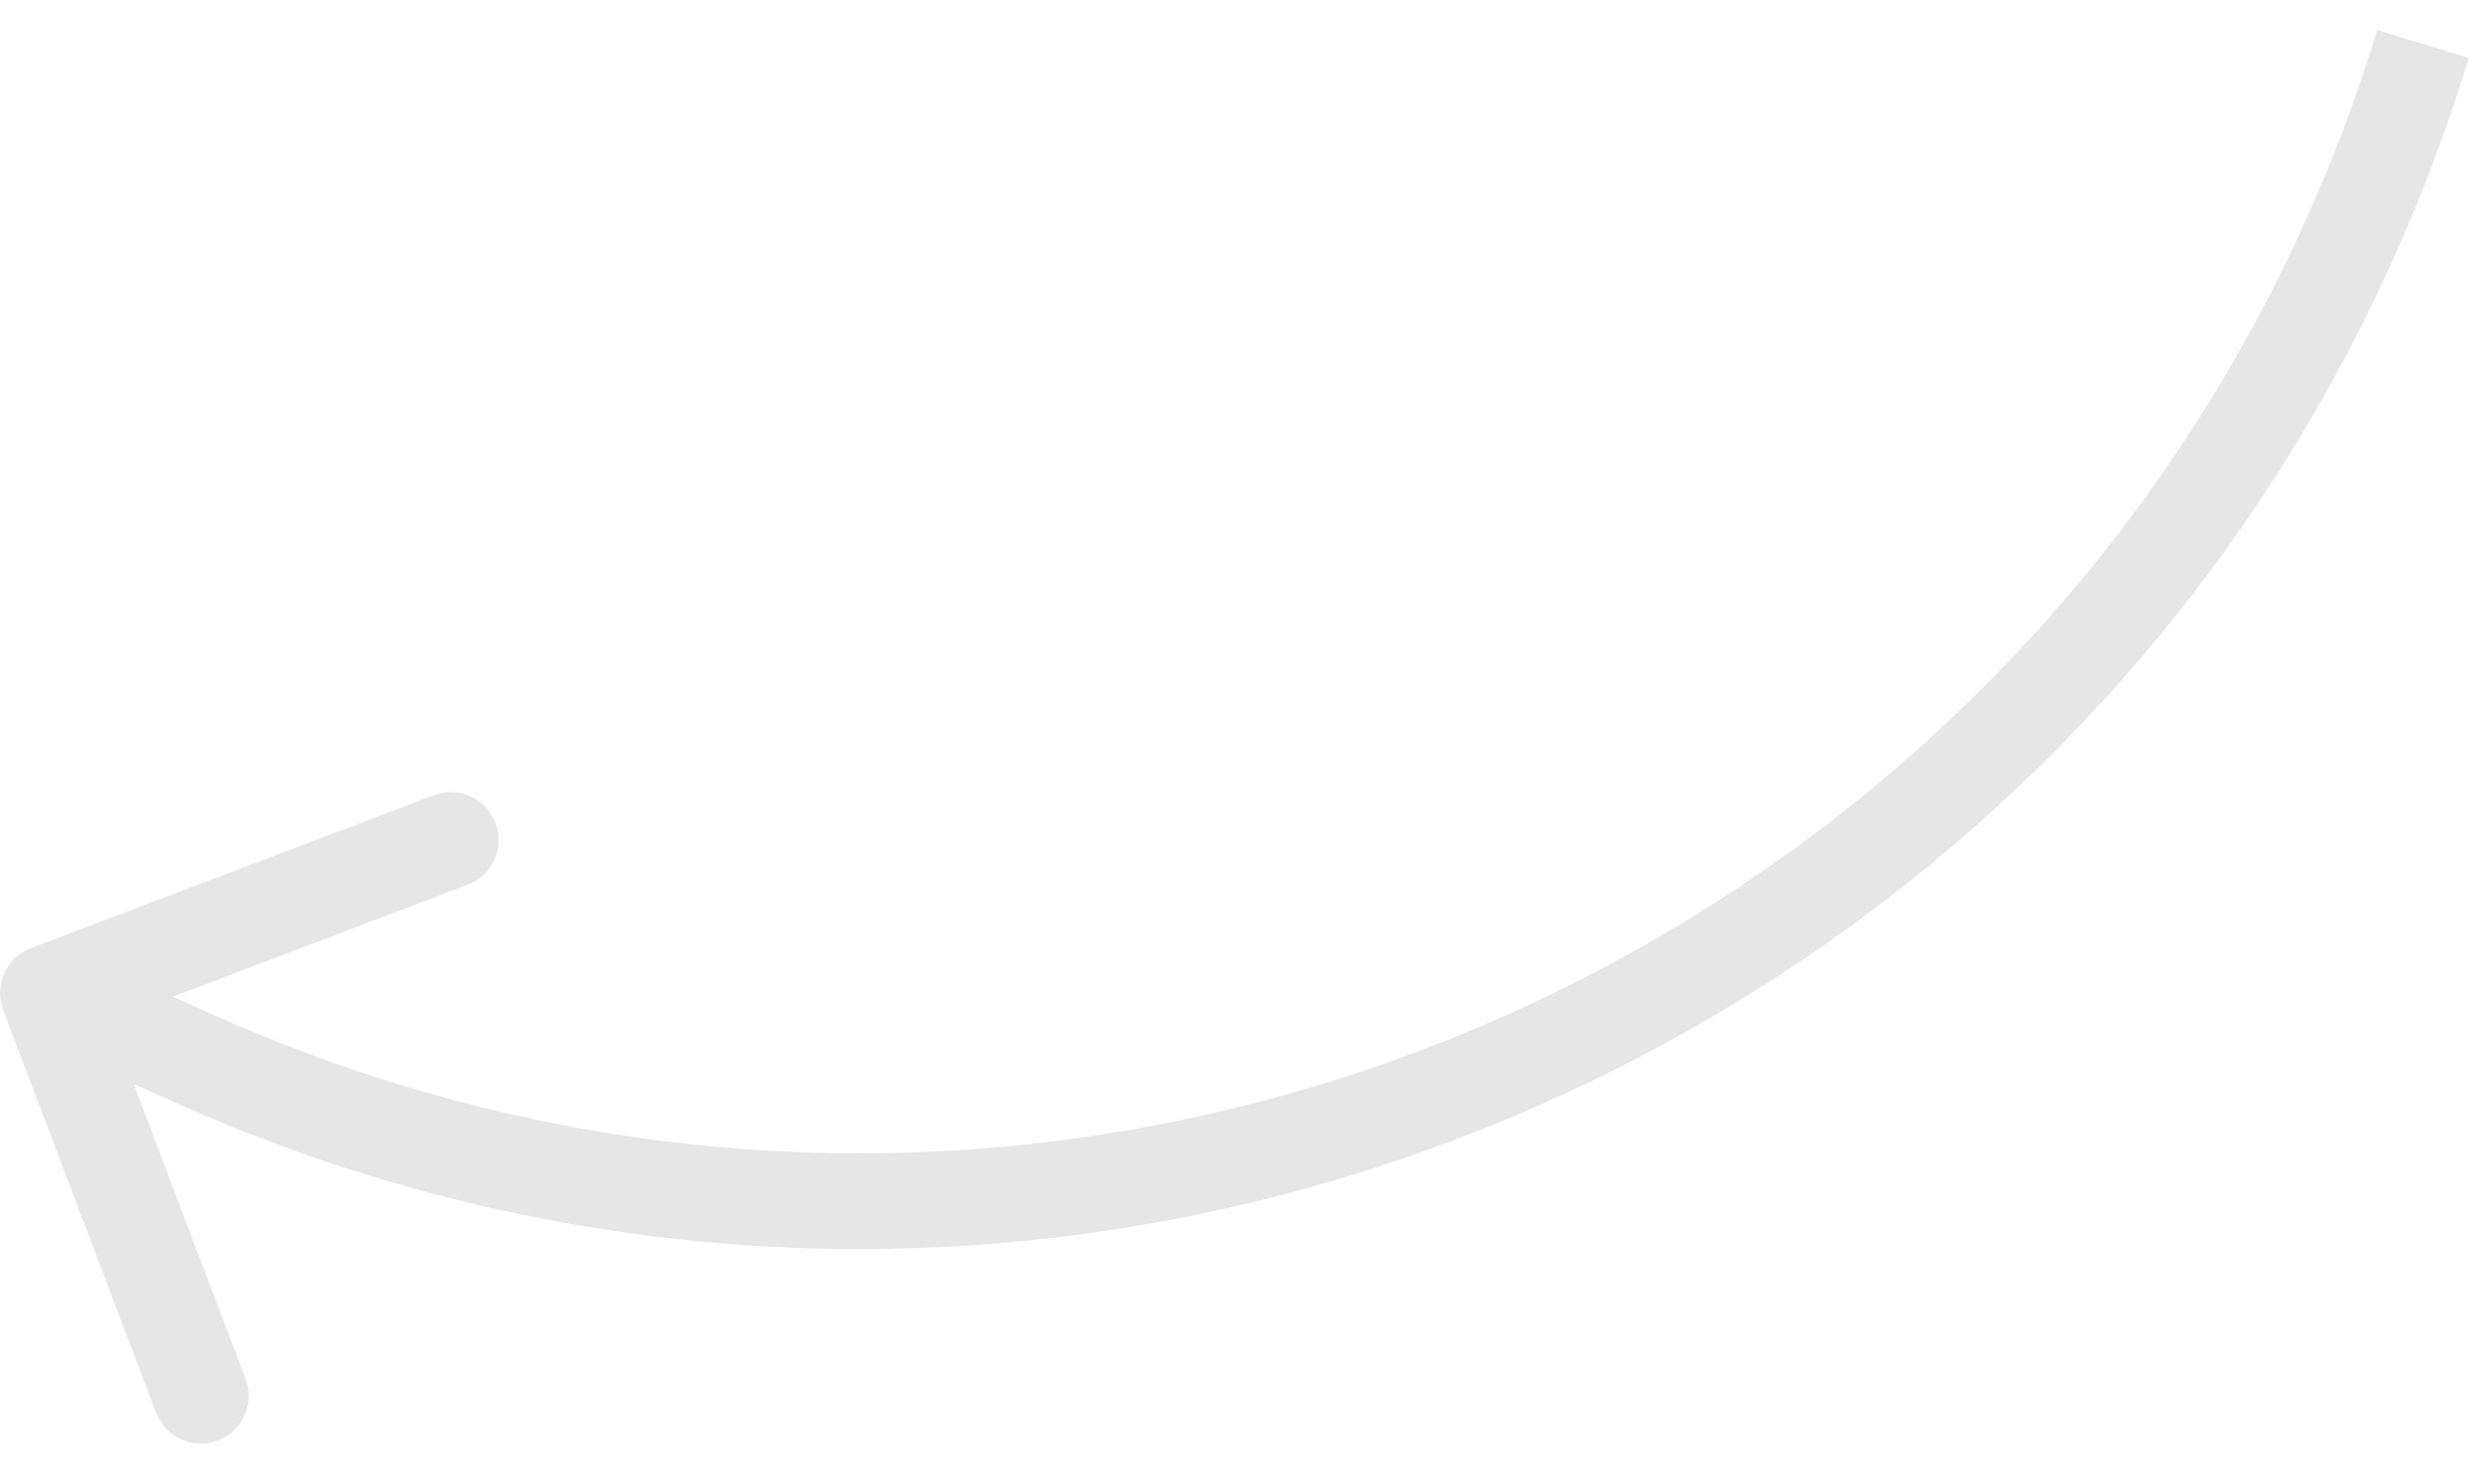 <svg width="52" height="31" viewBox="0 0 52 31" fill="none" xmlns="http://www.w3.org/2000/svg">
<path d="M3.966 22.07L4.376 21.158L4.376 21.158L3.966 22.07ZM0.645 19.801C0.129 19.997 -0.131 20.575 0.065 21.091L3.259 29.505C3.455 30.021 4.033 30.281 4.549 30.085C5.066 29.889 5.325 29.311 5.129 28.795L2.29 21.316L9.769 18.477C10.286 18.281 10.545 17.703 10.349 17.187C10.153 16.671 9.576 16.411 9.059 16.607L0.645 19.801ZM3.966 22.07L4.376 21.158L1.41 19.824L1 20.736L0.59 21.648L3.556 22.982L3.966 22.07ZM50.602 0.918L49.645 0.626C43.815 19.703 22.57 29.339 4.376 21.158L3.966 22.07L3.556 22.982C22.848 31.657 45.376 21.439 51.558 1.21L50.602 0.918Z" fill="#E6E6E6"/>
</svg>
